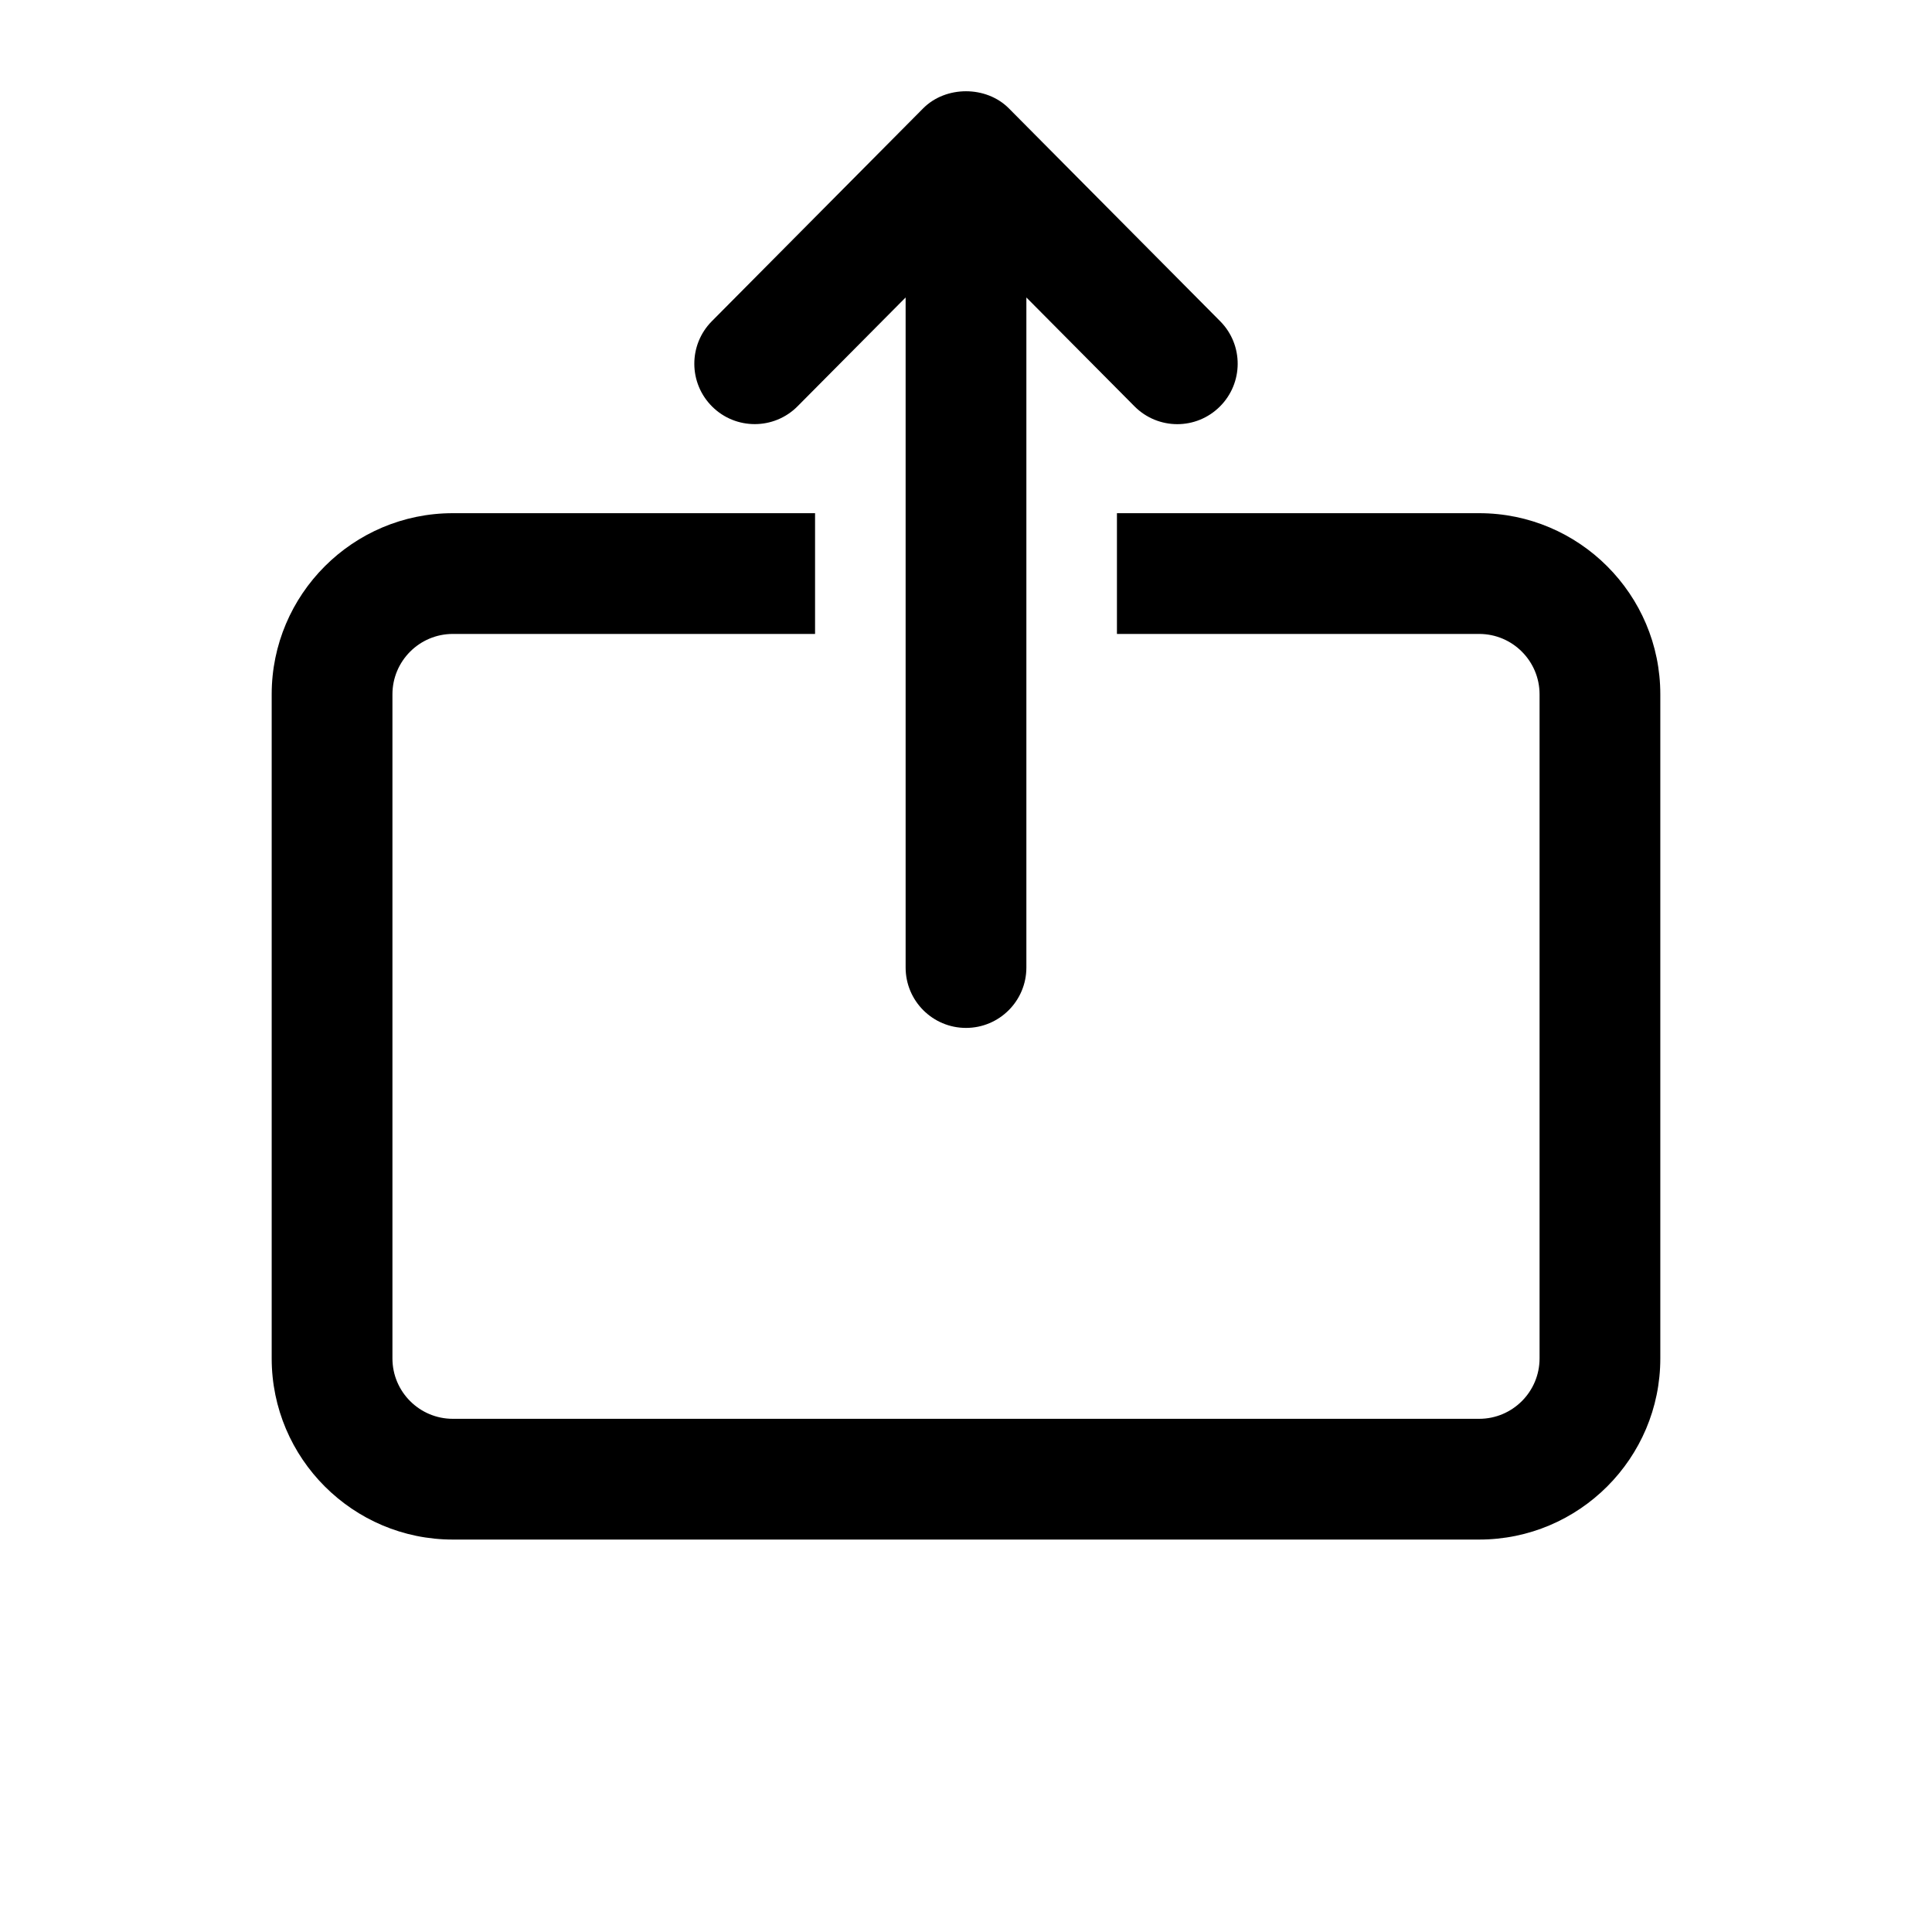 <svg xmlns="http://www.w3.org/2000/svg"  viewBox="0 0 64 64" width="48px" height="48px"><path d="M 32 3.023 C 31.478 3.023 30.955 3.212 30.58 3.59 L 23.58 10.641 C 22.802 11.425 22.808 12.691 23.592 13.469 C 24.375 14.247 25.643 14.242 26.42 13.459 L 30 9.854 L 30 32.051 C 30 33.155 30.896 34.051 32 34.051 C 33.104 34.051 34 33.155 34 32.051 L 34 9.854 L 37.58 13.459 C 37.971 13.853 38.485 14.051 39 14.051 C 39.51 14.051 40.019 13.856 40.408 13.469 C 41.192 12.69 41.198 11.425 40.42 10.641 L 33.42 3.59 C 33.045 3.212 32.522 3.023 32 3.023 z M 15 17 C 11.691 17 9 19.691 9 23 L 9 45 C 9 48.309 11.691 51 15 51 L 49 51 C 52.309 51 55 48.309 55 45 L 55 23 C 55 19.691 52.309 17 49 17 L 37 17 L 37 21 L 49 21 C 50.103 21 51 21.897 51 23 L 51 45 C 51 46.103 50.103 47 49 47 L 15 47 C 13.897 47 13 46.103 13 45 L 13 23 C 13 21.897 13.897 21 15 21 L 27 21 L 27 17 L 15 17 z"/></svg>